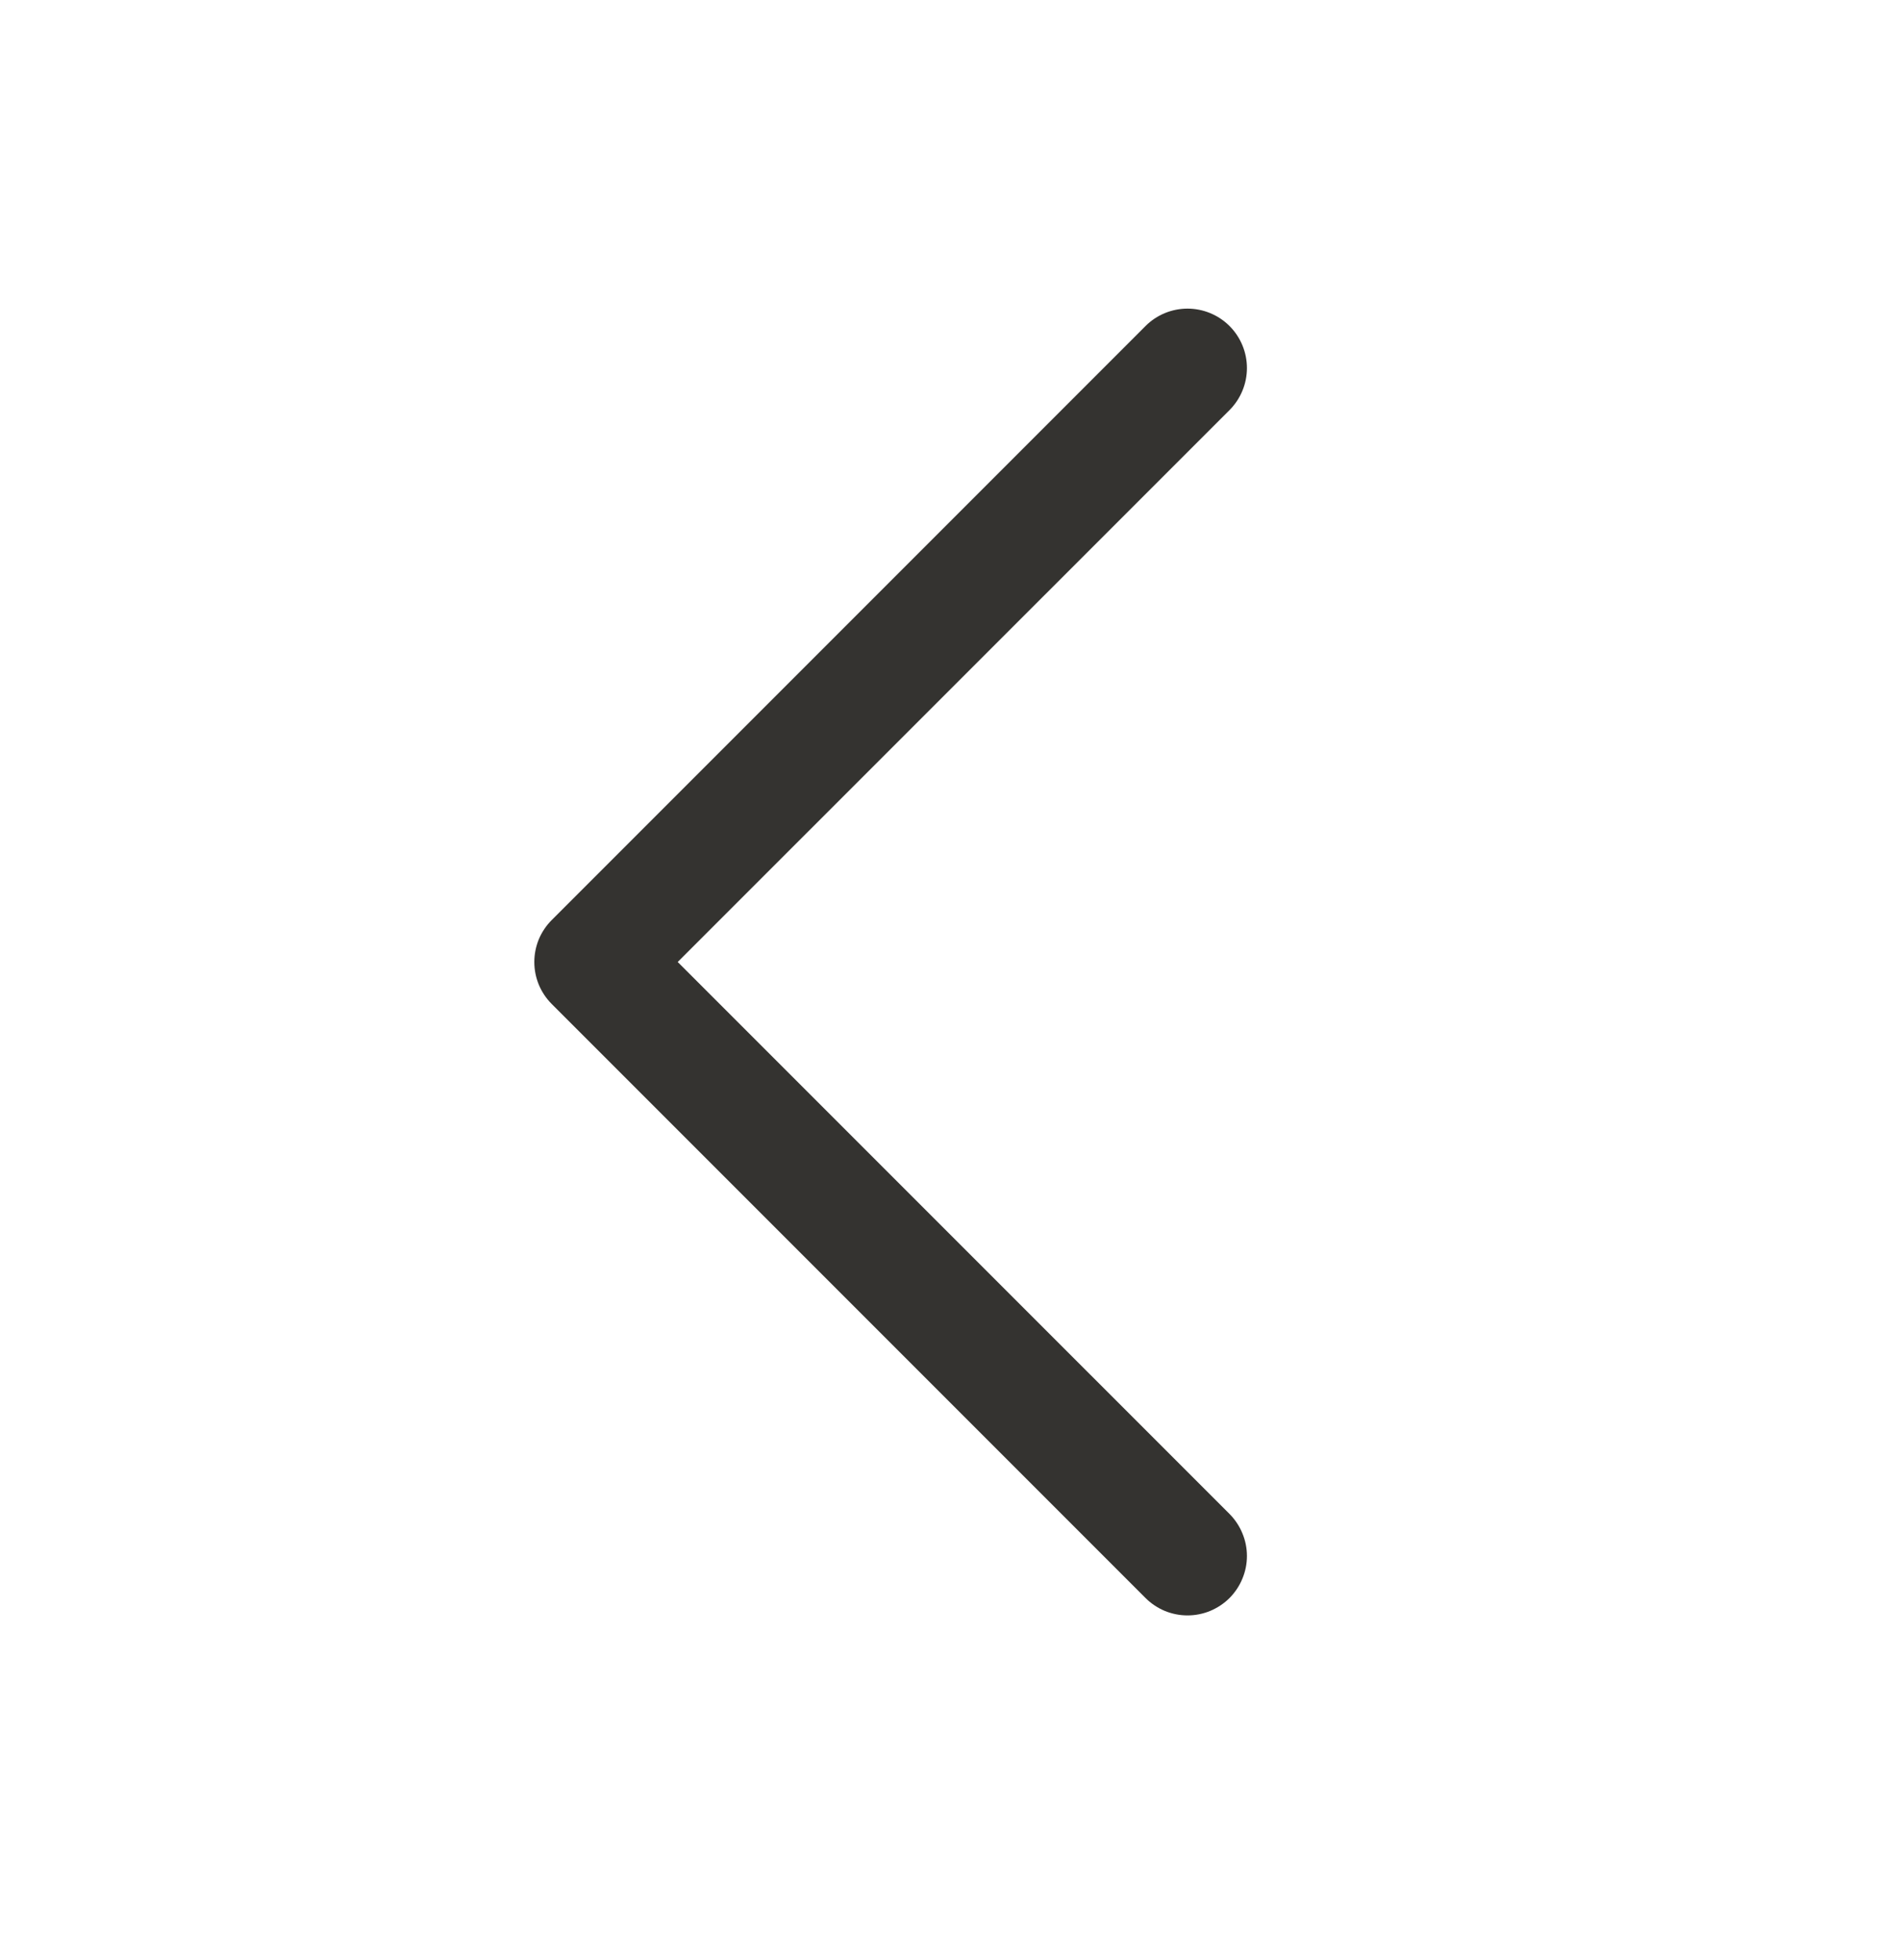 <svg width="32" height="33" viewBox="0 0 32 33" fill="none" xmlns="http://www.w3.org/2000/svg">
<path d="M20.708 25.489C20.8 25.582 20.874 25.692 20.924 25.814C20.975 25.935 21.001 26.065 21.001 26.196C21.001 26.328 20.975 26.458 20.924 26.579C20.874 26.701 20.8 26.811 20.708 26.904C20.615 26.997 20.504 27.07 20.383 27.121C20.262 27.171 20.131 27.197 20 27.197C19.869 27.197 19.739 27.171 19.617 27.121C19.496 27.07 19.386 26.997 19.293 26.904L9.293 16.904C9.2 16.811 9.126 16.701 9.075 16.579C9.025 16.458 8.999 16.328 8.999 16.196C8.999 16.065 9.025 15.935 9.075 15.813C9.126 15.692 9.2 15.582 9.293 15.489L19.293 5.489C19.48 5.301 19.735 5.196 20 5.196C20.265 5.196 20.52 5.301 20.708 5.489C20.895 5.676 21.001 5.931 21.001 6.196C21.001 6.462 20.895 6.716 20.708 6.904L11.414 16.196L20.708 25.489Z" fill="#343330"/>
</svg>
